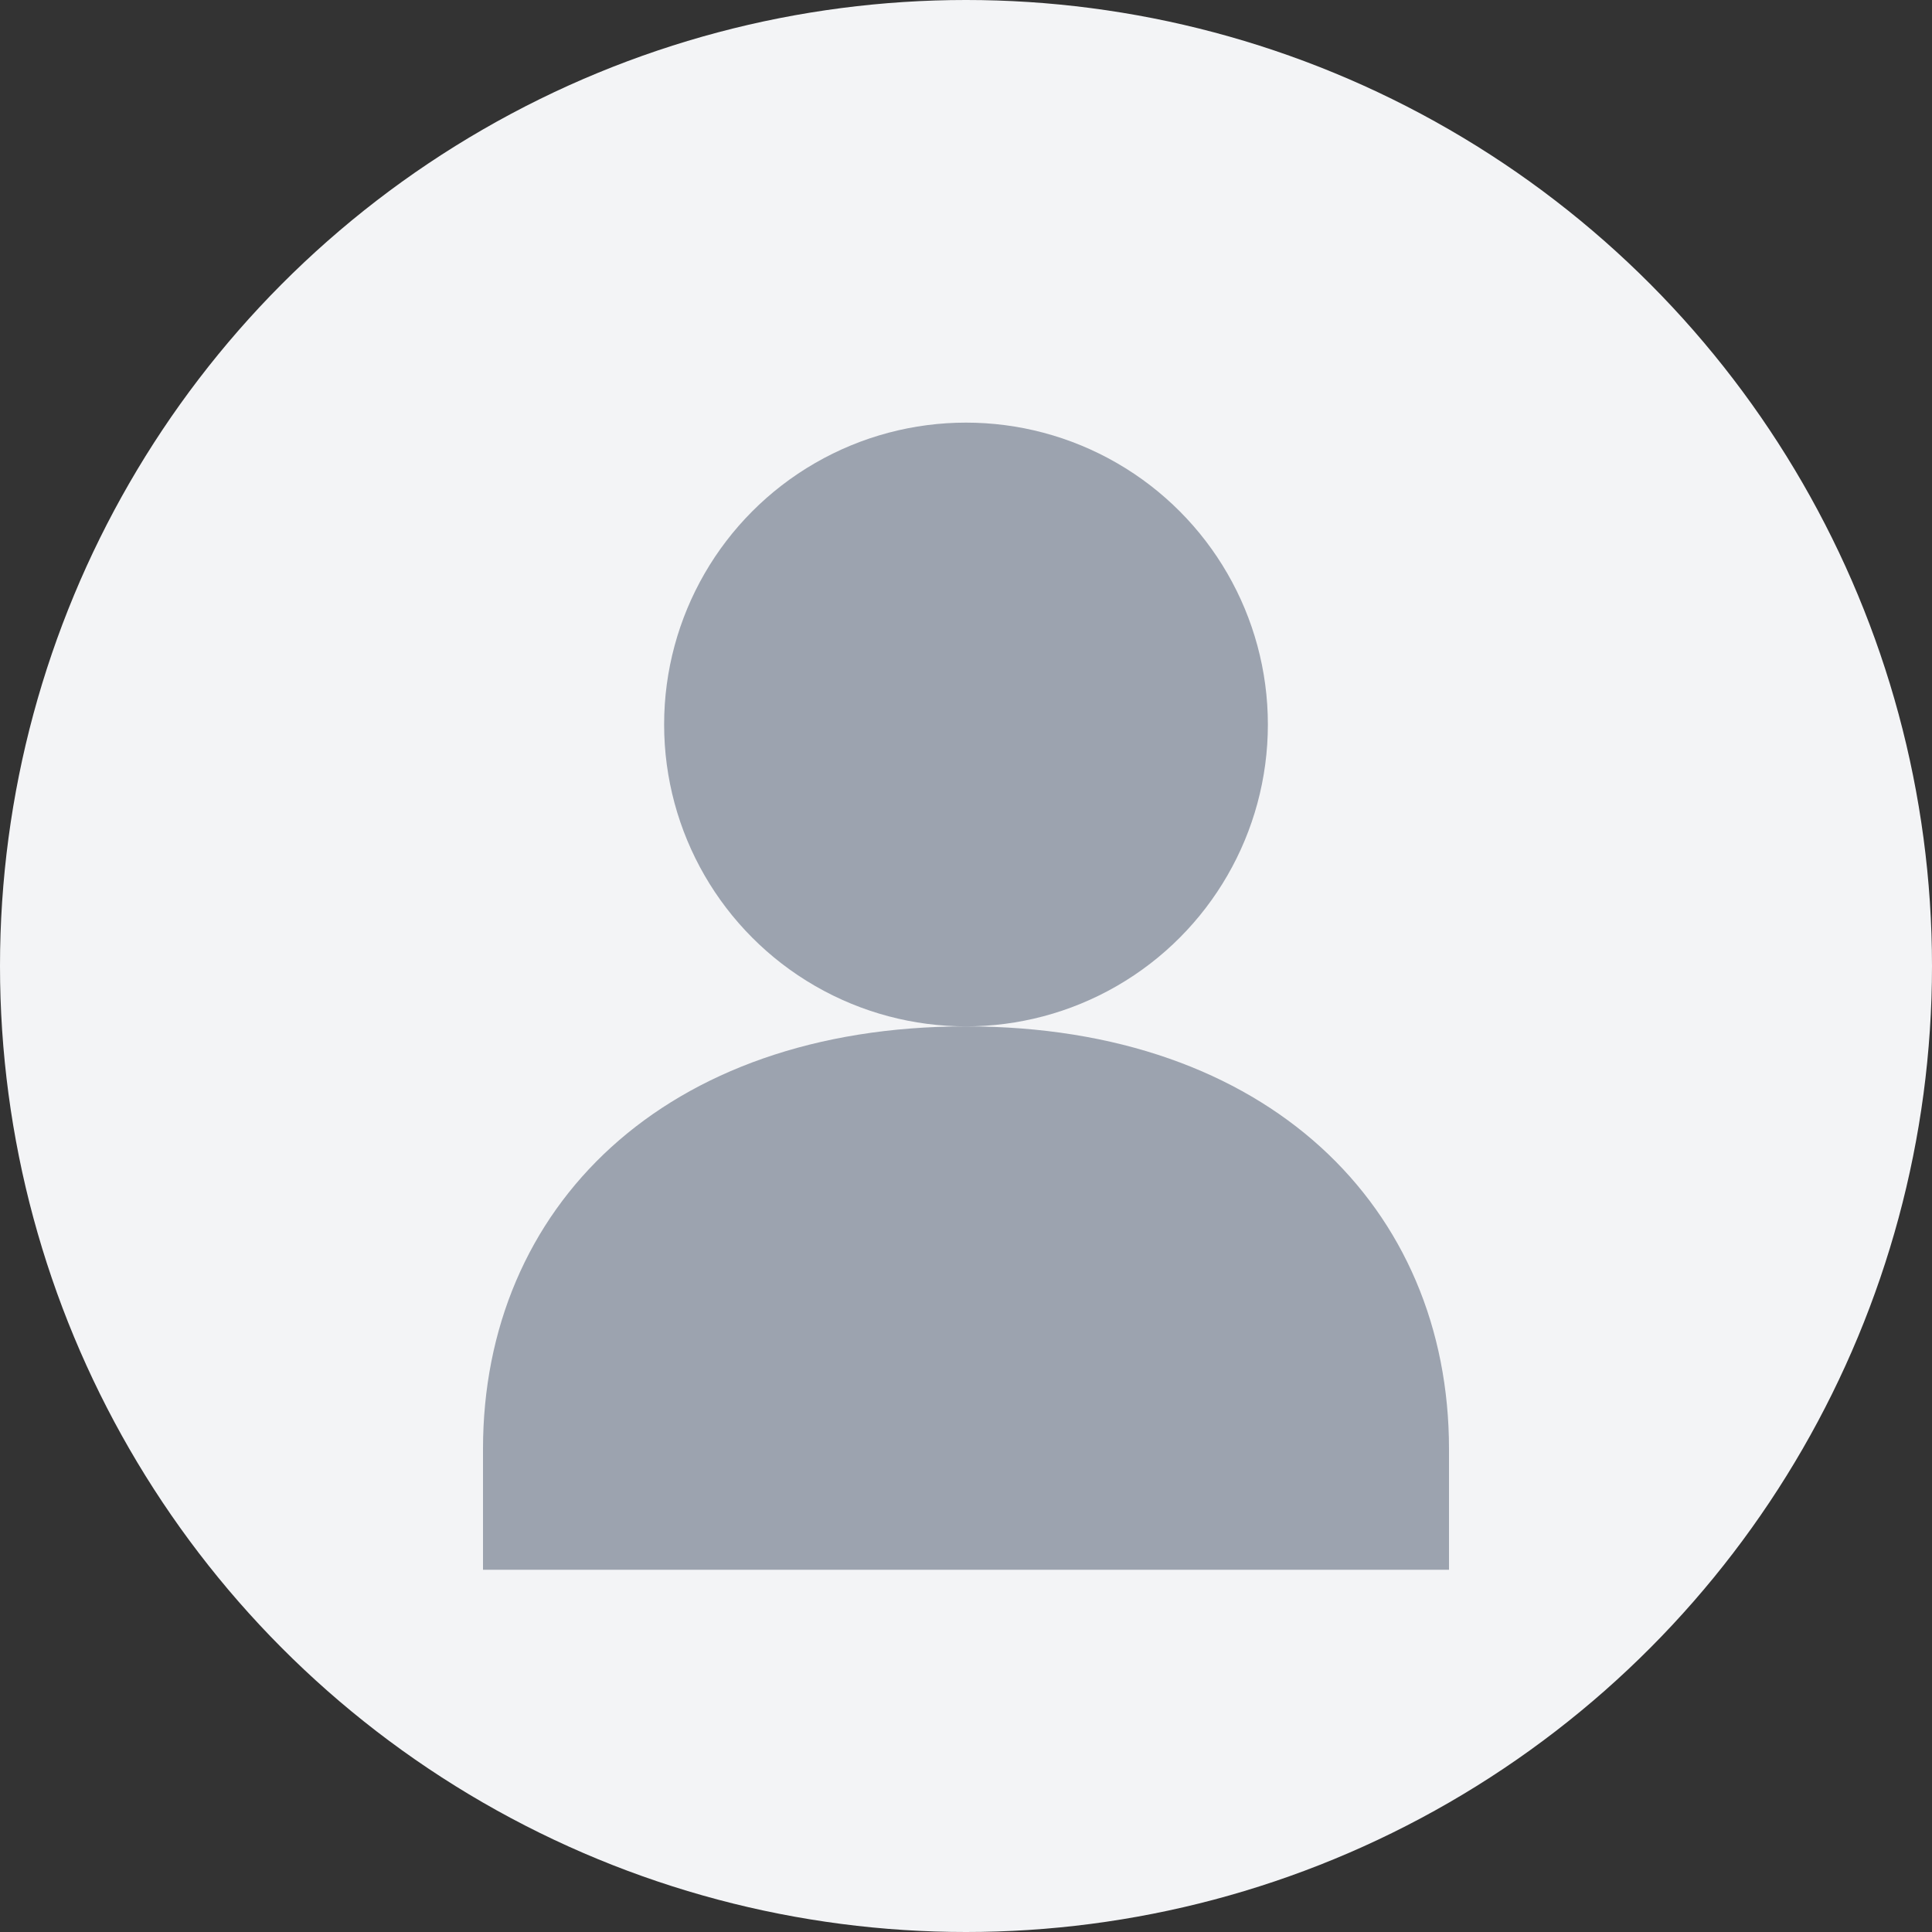 <svg width="64" height="64" viewBox="0 0 64 64" fill="none" xmlns="http://www.w3.org/2000/svg">
<rect x="0" y="0" width="64" height="64" fill="#333333" stroke="none"/>
<circle cx="32" cy="32" r="32" fill="#F3F4F6"/>
<circle cx="32" cy="24" r="10" fill="#9CA3AF"/>
<path d="M16 48C16 40 22 34 32 34C42 34 48 40 48 48V52H16V48Z" fill="#9CA3AF"/>
</svg>
